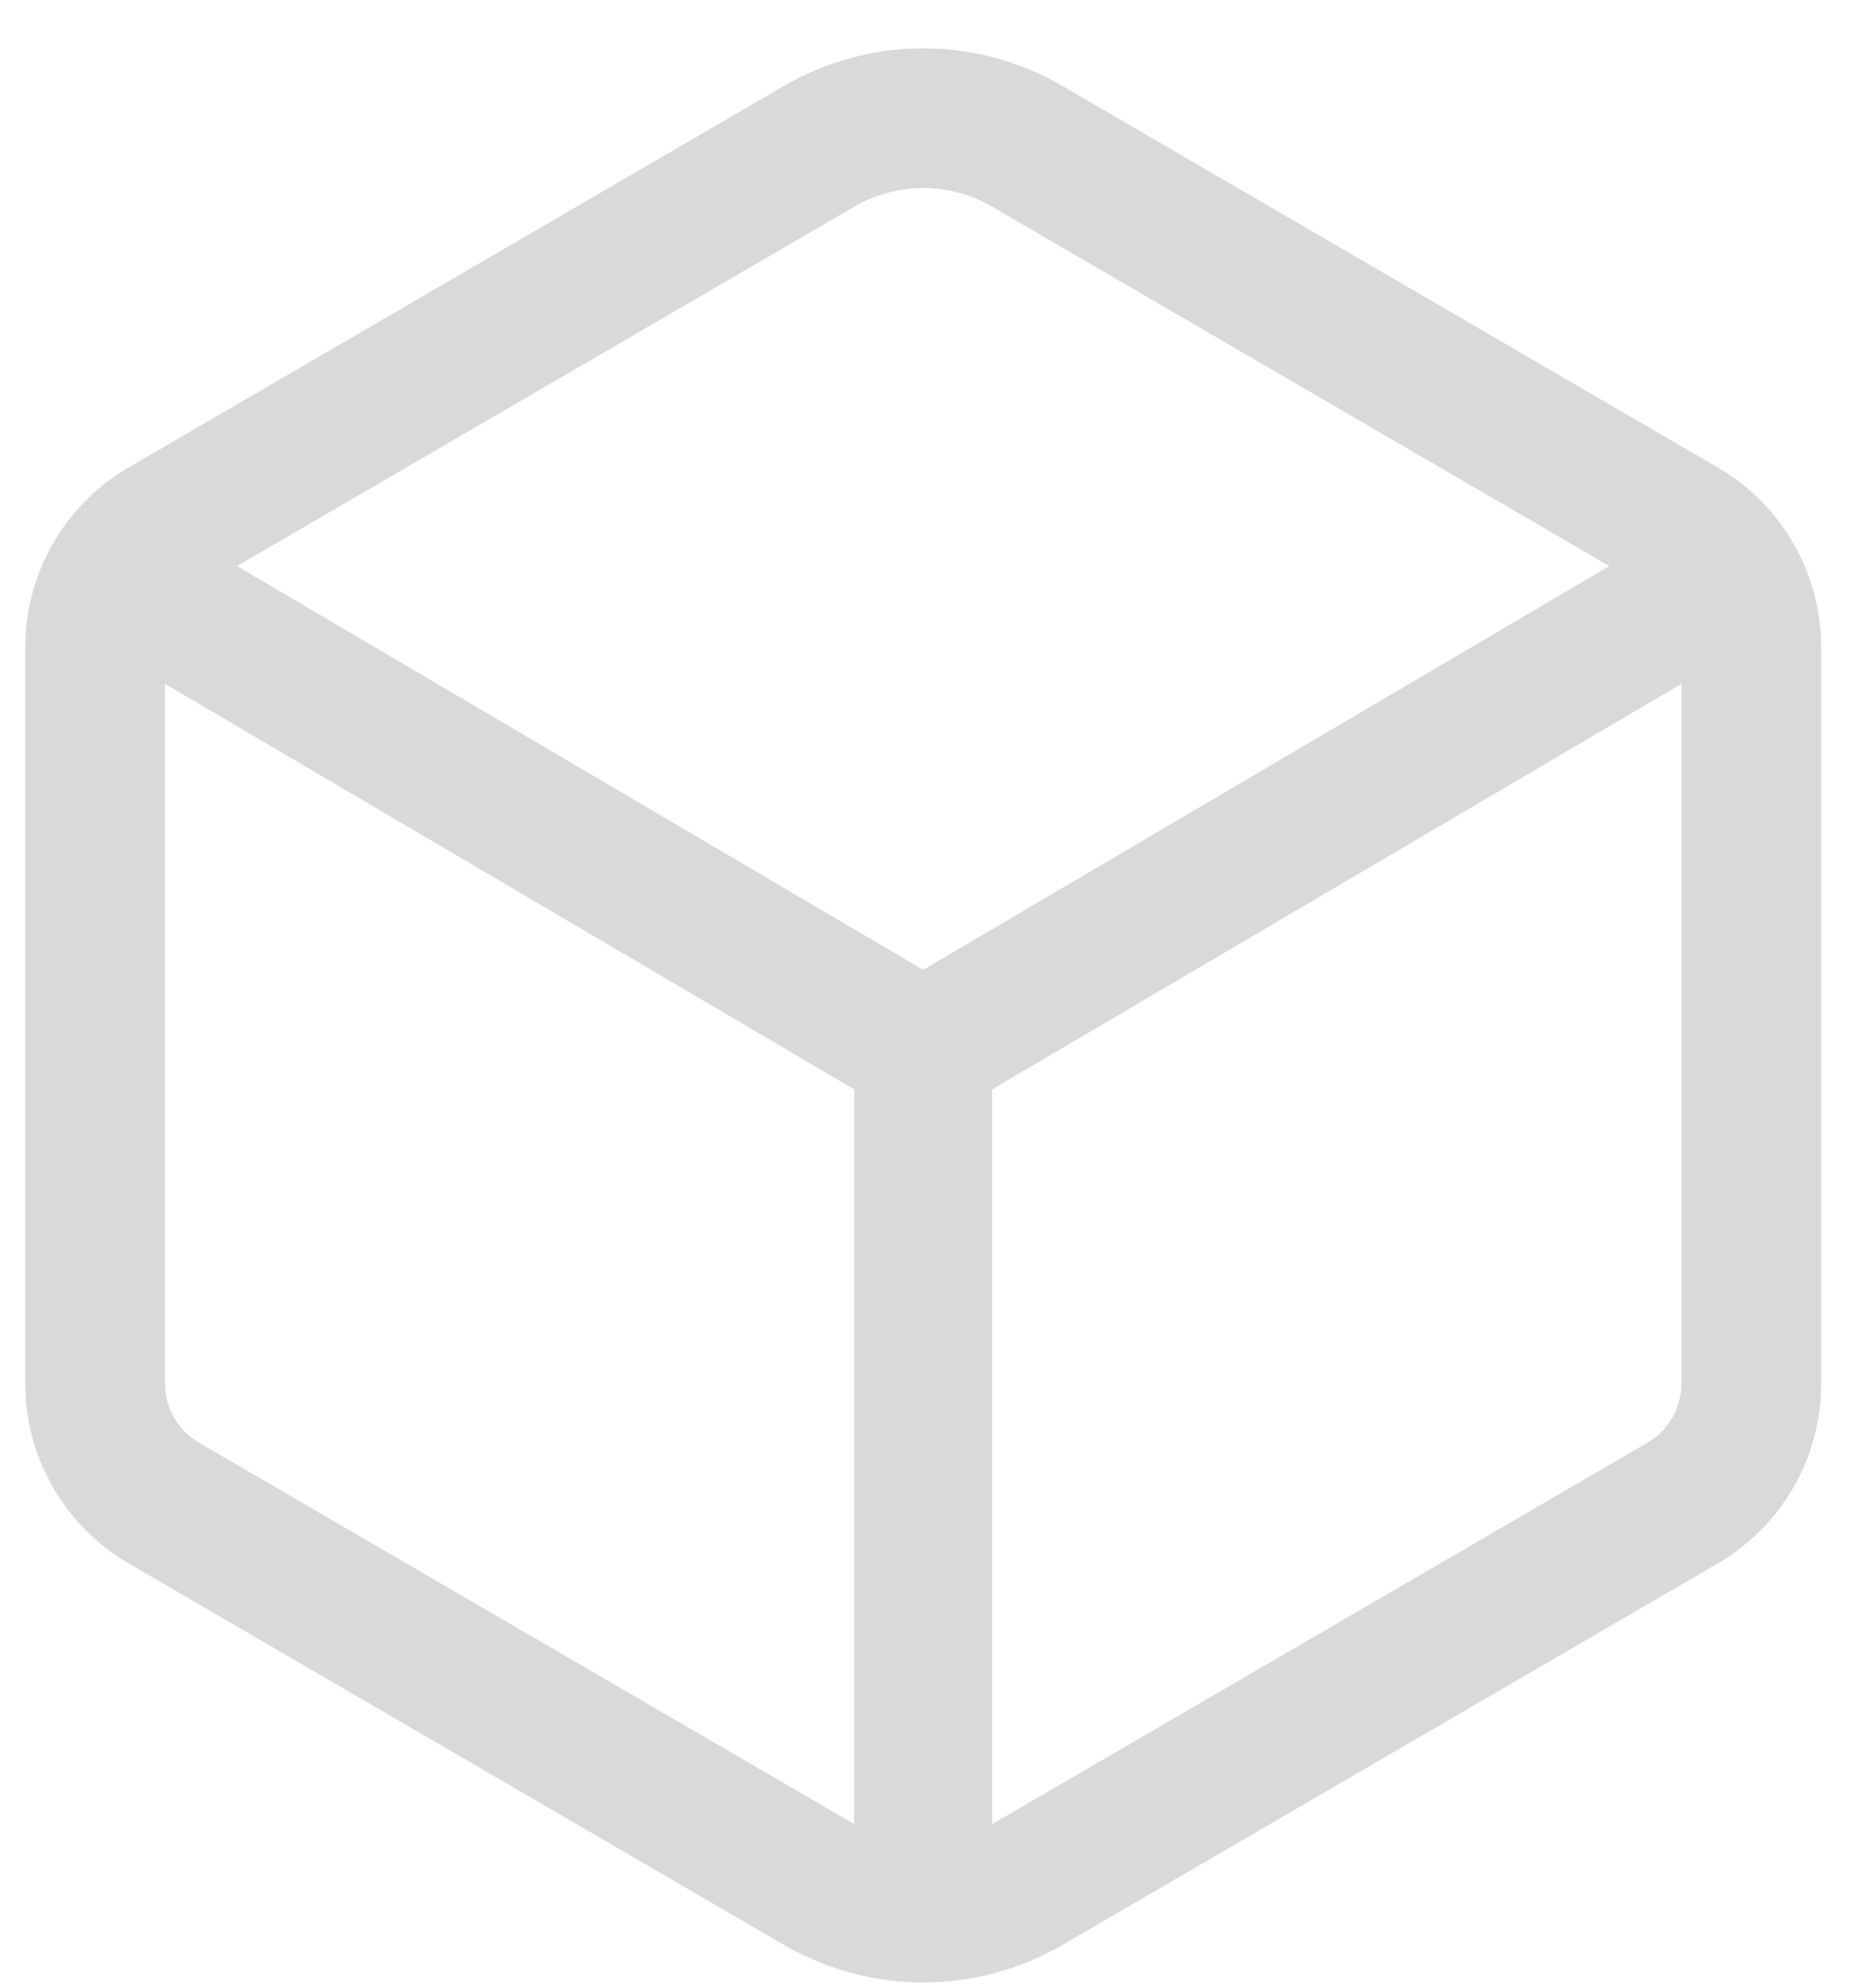 <svg width="30" height="32" viewBox="0 0 30 32" fill="none" xmlns="http://www.w3.org/2000/svg">
<path d="M28.201 22.276V10.417C28.2 10.028 28.098 9.647 27.905 9.311C27.711 8.974 27.433 8.694 27.097 8.499L16.541 2.355C16.032 2.059 15.454 1.903 14.866 1.903C14.277 1.903 13.699 2.059 13.191 2.355L2.635 8.499C2.3 8.694 2.022 8.974 1.828 9.311C1.634 9.647 1.532 10.028 1.532 10.417V22.276C1.532 22.664 1.634 23.046 1.828 23.383C2.021 23.719 2.3 23.999 2.635 24.195L13.192 30.339C13.701 30.634 14.279 30.79 14.867 30.79C15.456 30.79 16.033 30.634 16.542 30.339L27.099 24.195C27.434 23.999 27.712 23.719 27.906 23.382C28.099 23.046 28.201 22.664 28.201 22.276Z" stroke="#D9D9D9" stroke-width="2.25" stroke-linecap="round" stroke-linejoin="round"/>
<path fill-rule="evenodd" clip-rule="evenodd" d="M0.921 8.699C1.232 8.17 1.913 7.993 2.442 8.304L14.866 15.613L27.29 8.304C27.819 7.993 28.5 8.17 28.811 8.699C29.123 9.228 28.946 9.909 28.417 10.22L15.977 17.537V30.792C15.977 31.406 15.48 31.903 14.866 31.903C14.253 31.903 13.755 31.406 13.755 30.792V17.537L1.316 10.22C0.787 9.909 0.61 9.228 0.921 8.699Z" fill="#D9D9D9"/>
</svg>
